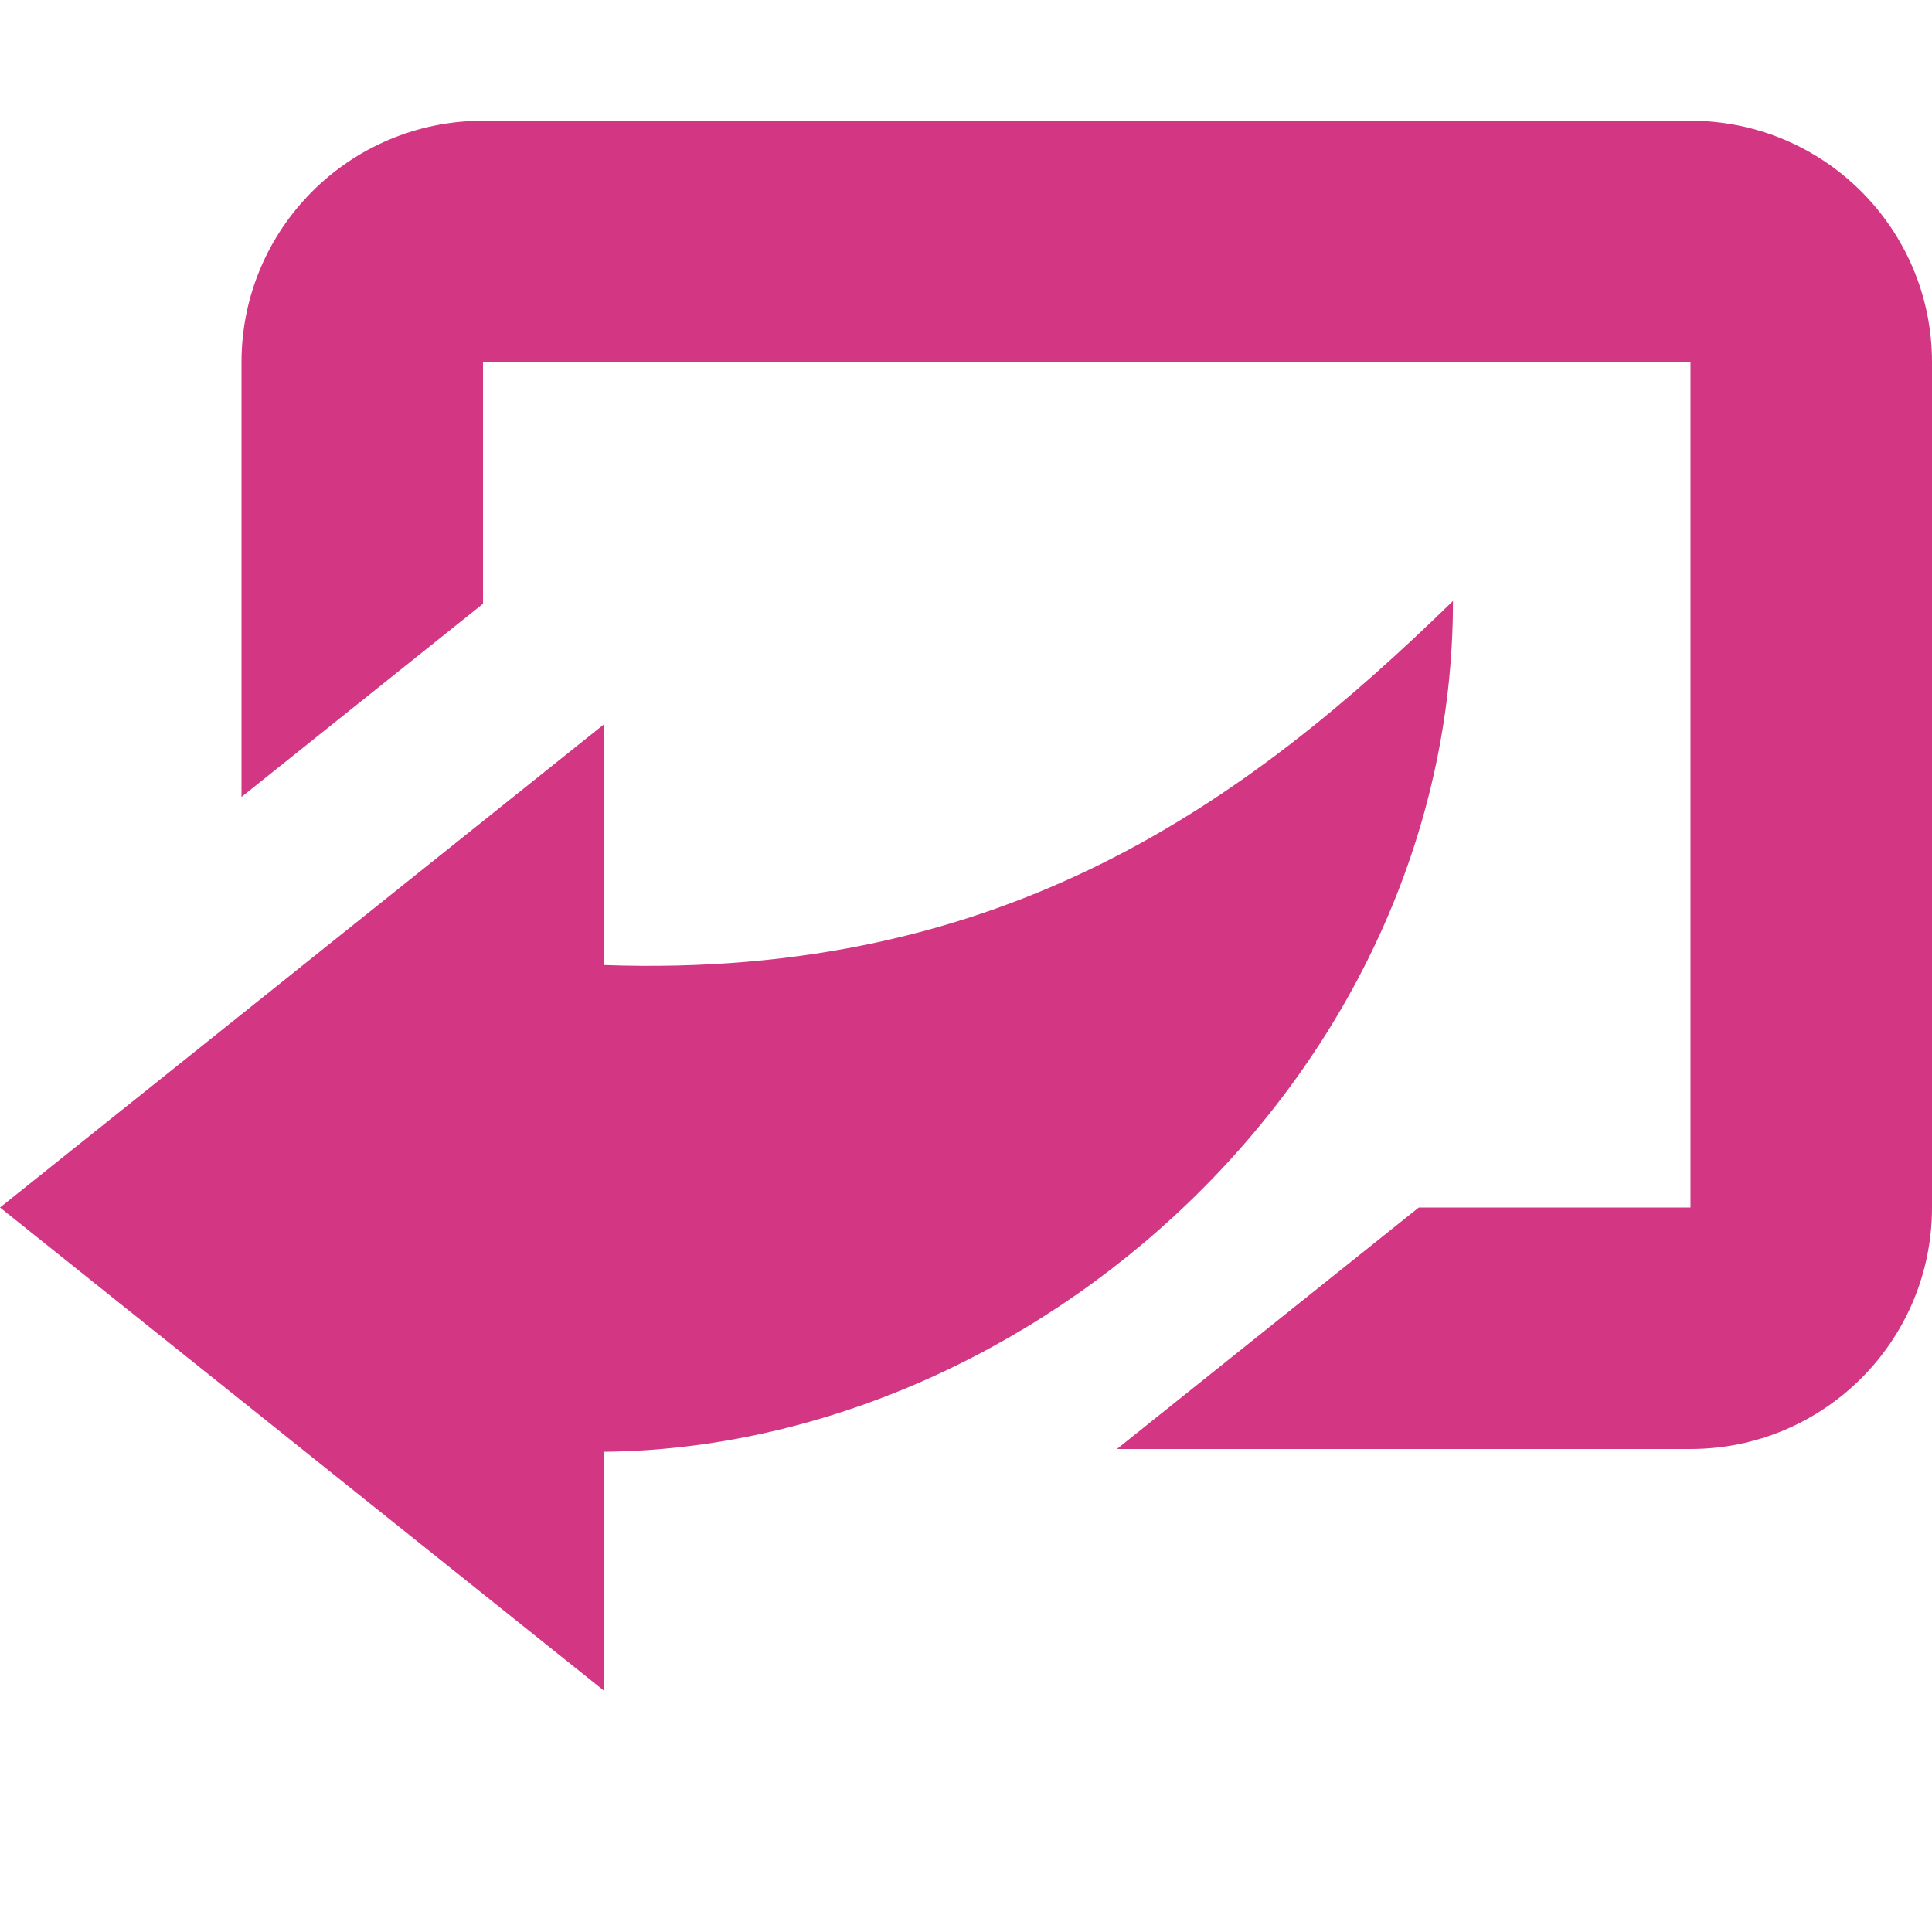 <svg xmlns="http://www.w3.org/2000/svg" xmlns:xlink="http://www.w3.org/1999/xlink" xmlns:sketch="http://www.bohemiancoding.com/sketch/ns" width="64px" height="64px" viewBox="0 0 16 16" version="1.1">
    <title>148 RoundedActionLeft2</title>
    <description>Created with Sketch (http://www.bohemiancoding.com/sketch)</description>
    <defs/>
    <g id="Icons with numbers" stroke="none" stroke-width="1" fill="none" fill-rule="evenodd">
        <g id="Group" transform="translate(-144, -384)" fill="#d33682">
            <path d="M160,394 C160,395.105 159.105,396 158,396 L153.25,396 L155.75,394 L158,394 L158,387 L148,387 L148,389 L146,390.6 L146,387 C146,385.895 146.895,385 148,385 L158,385 C159.105,385 160,385.895 160,387 L160,394 L160,394 Z M144,394 L149,390 L149,391.992 C152.333,392.112 154.339,390.627 156.033,388.977 C156.033,392.899 152.54,395.989 149,396.023 L149,398 L144,394 L144,394 Z M144,394" id="Shape"/>
        </g>
    </g>
</svg>